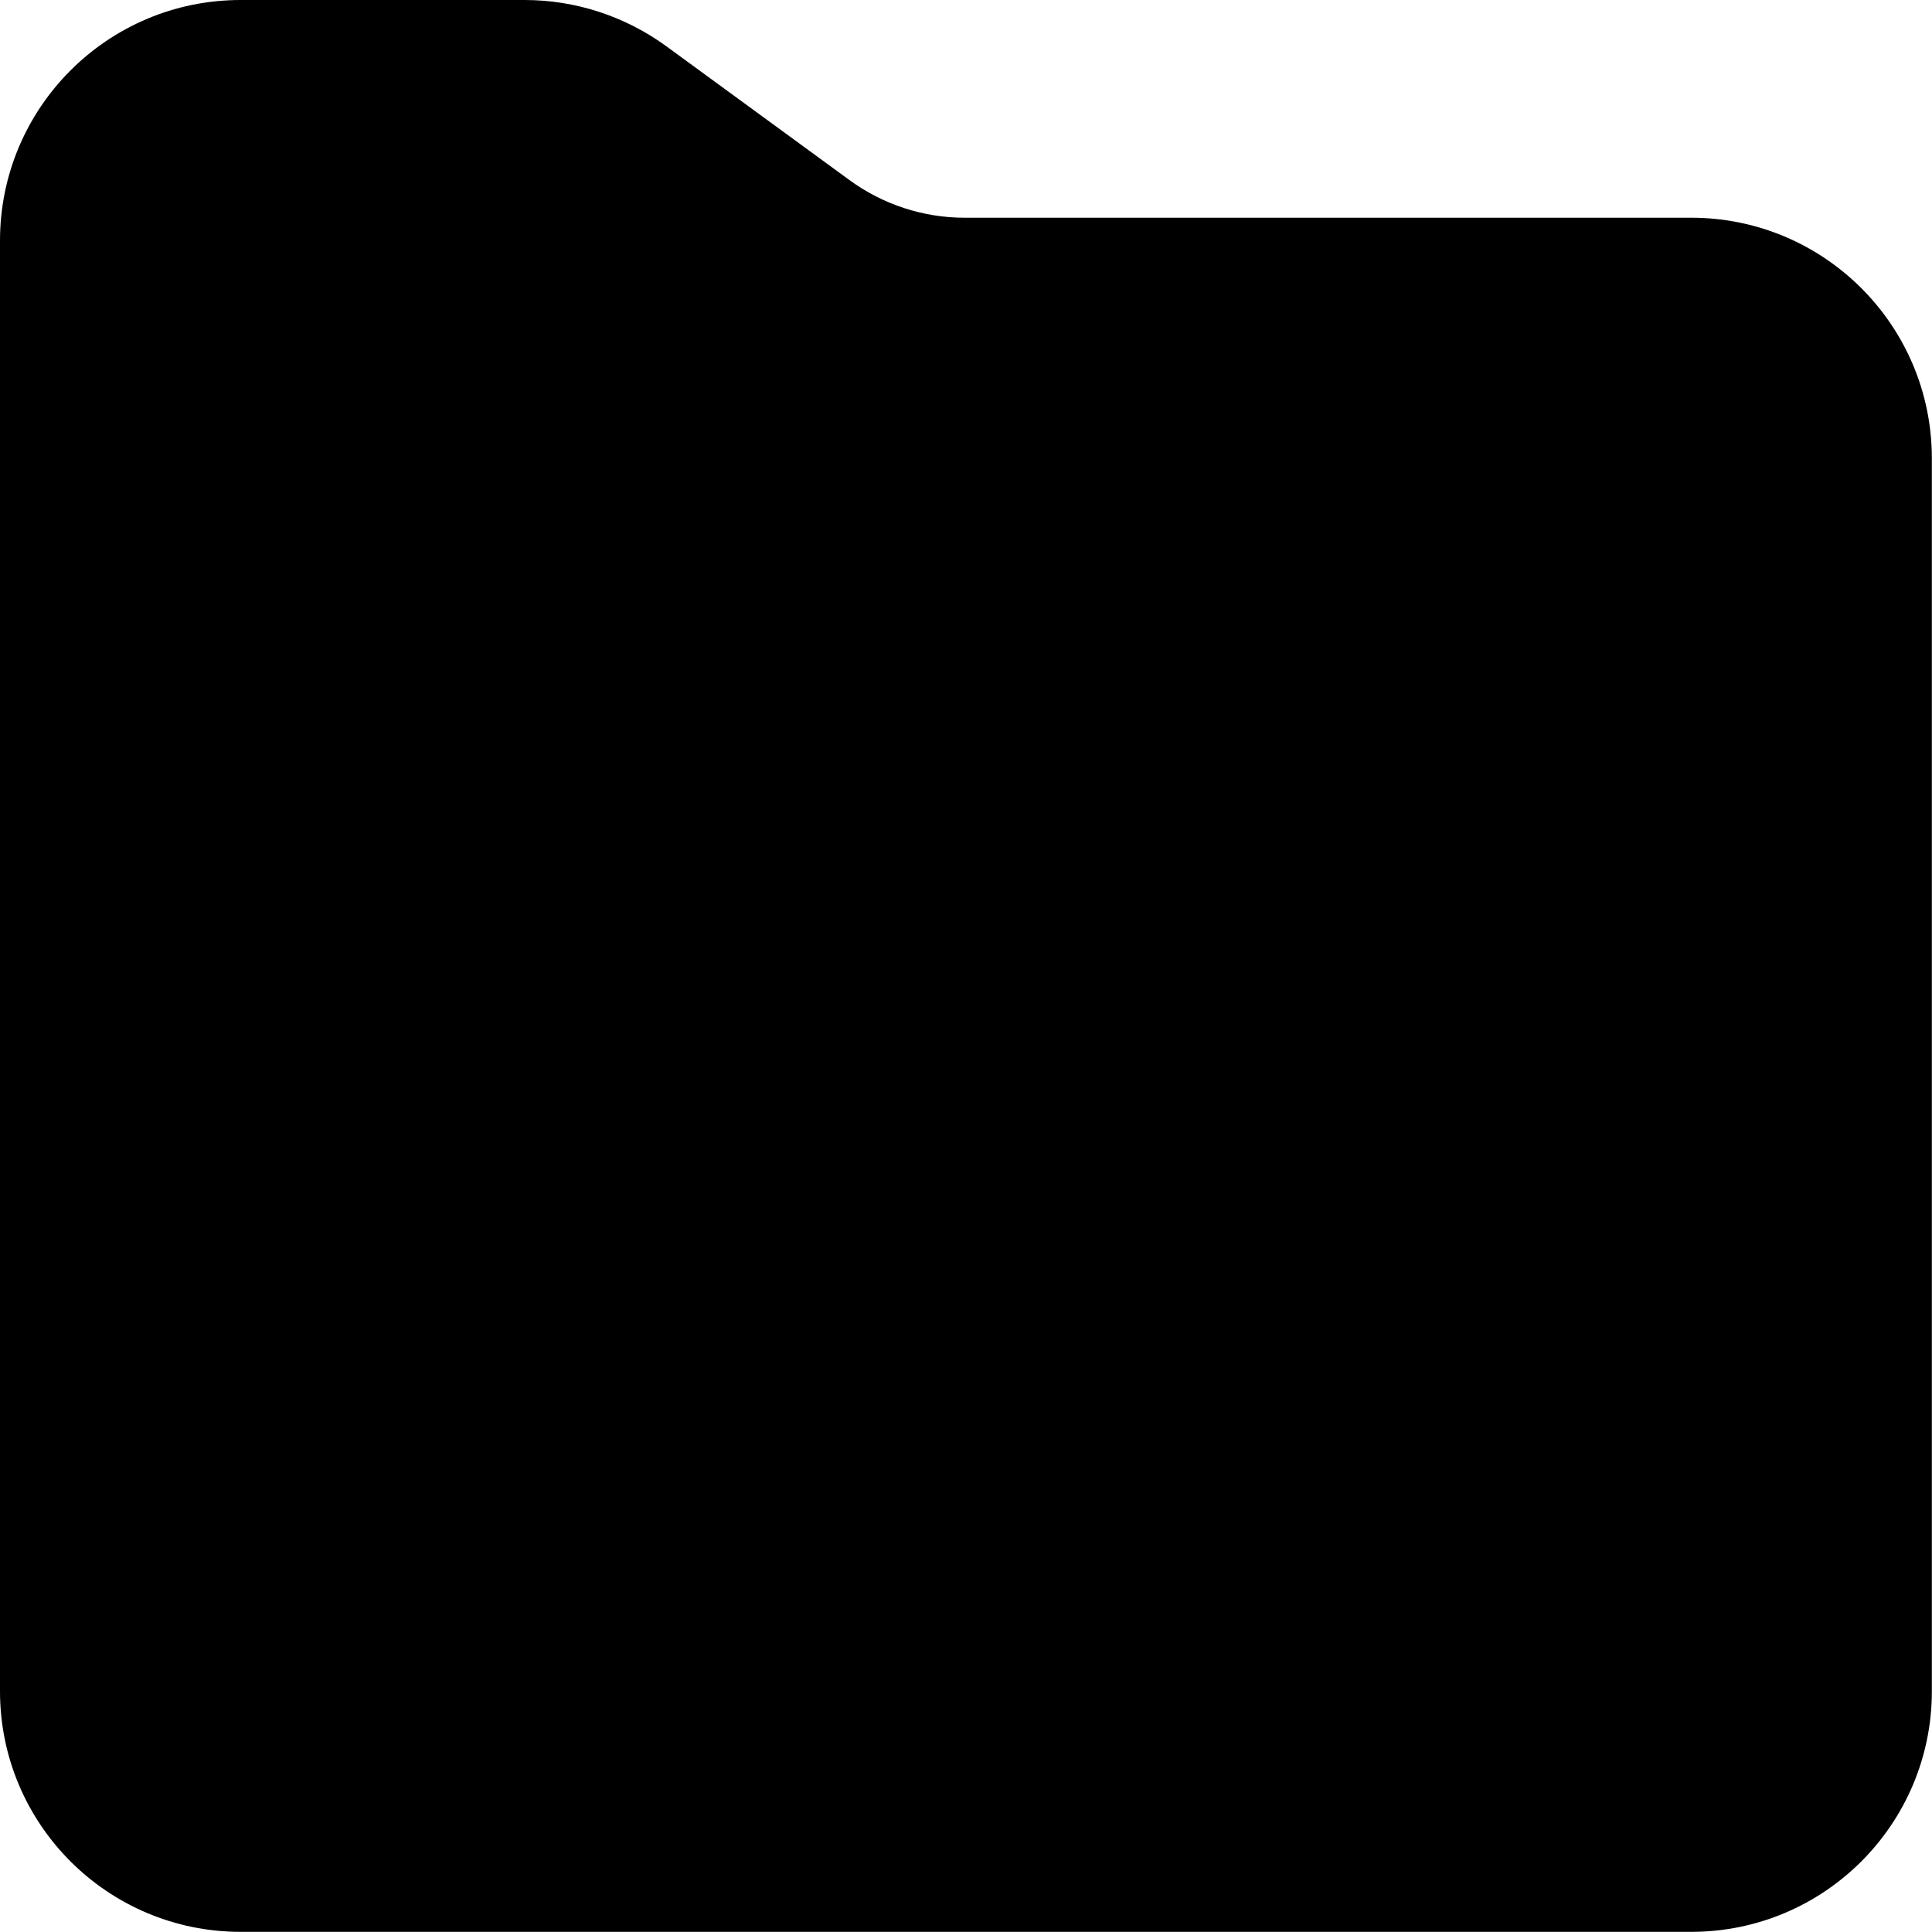 <?xml version='1.0' encoding='utf-8'?>
<svg fill="none" height="13" id="svg4" version="1.1" viewBox="0 0 13 13" width="13">

<path d="M 3.53,0.155 H 1.619 c -0.809,0 -1.464,0.656 -1.464,1.464 v 9.761 c 0,0.809 0.656,1.464 1.464,1.464 h 9.761 c 0.809,0 1.464,-0.656 1.464,-1.464 V 3.084 c 0,-0.809 -0.656,-1.464 -1.464,-1.464 H 6.49 c -0.31,0 -0.613,-0.099 -0.864,-0.282 L 4.393,0.437 C 4.142,0.254 3.84,0.155 3.53,0.155 Z" id="path1" stroke="url(#paint0_radial_11205_778197)" stroke-width="0.31" style="stroke:#000000;stroke-opacity:1;fill:#000000;fill-opacity:1" />
<defs id="defs4">
<radialGradient cx="0" cy="0" gradientTransform="matrix(11.214,7.9,-7.463,10.592,1.437,3.739)" gradientUnits="userSpaceOnUse" id="paint0_radial_11205_778197" r="1">
<stop id="stop1" offset="0.076" />
<stop id="stop2" offset="0.38" stop-color="#42D2FF" />
<stop id="stop3" offset="0.667" stop-color="#939393" />
<stop id="stop4" offset="1" />
</radialGradient>
</defs>
</svg>